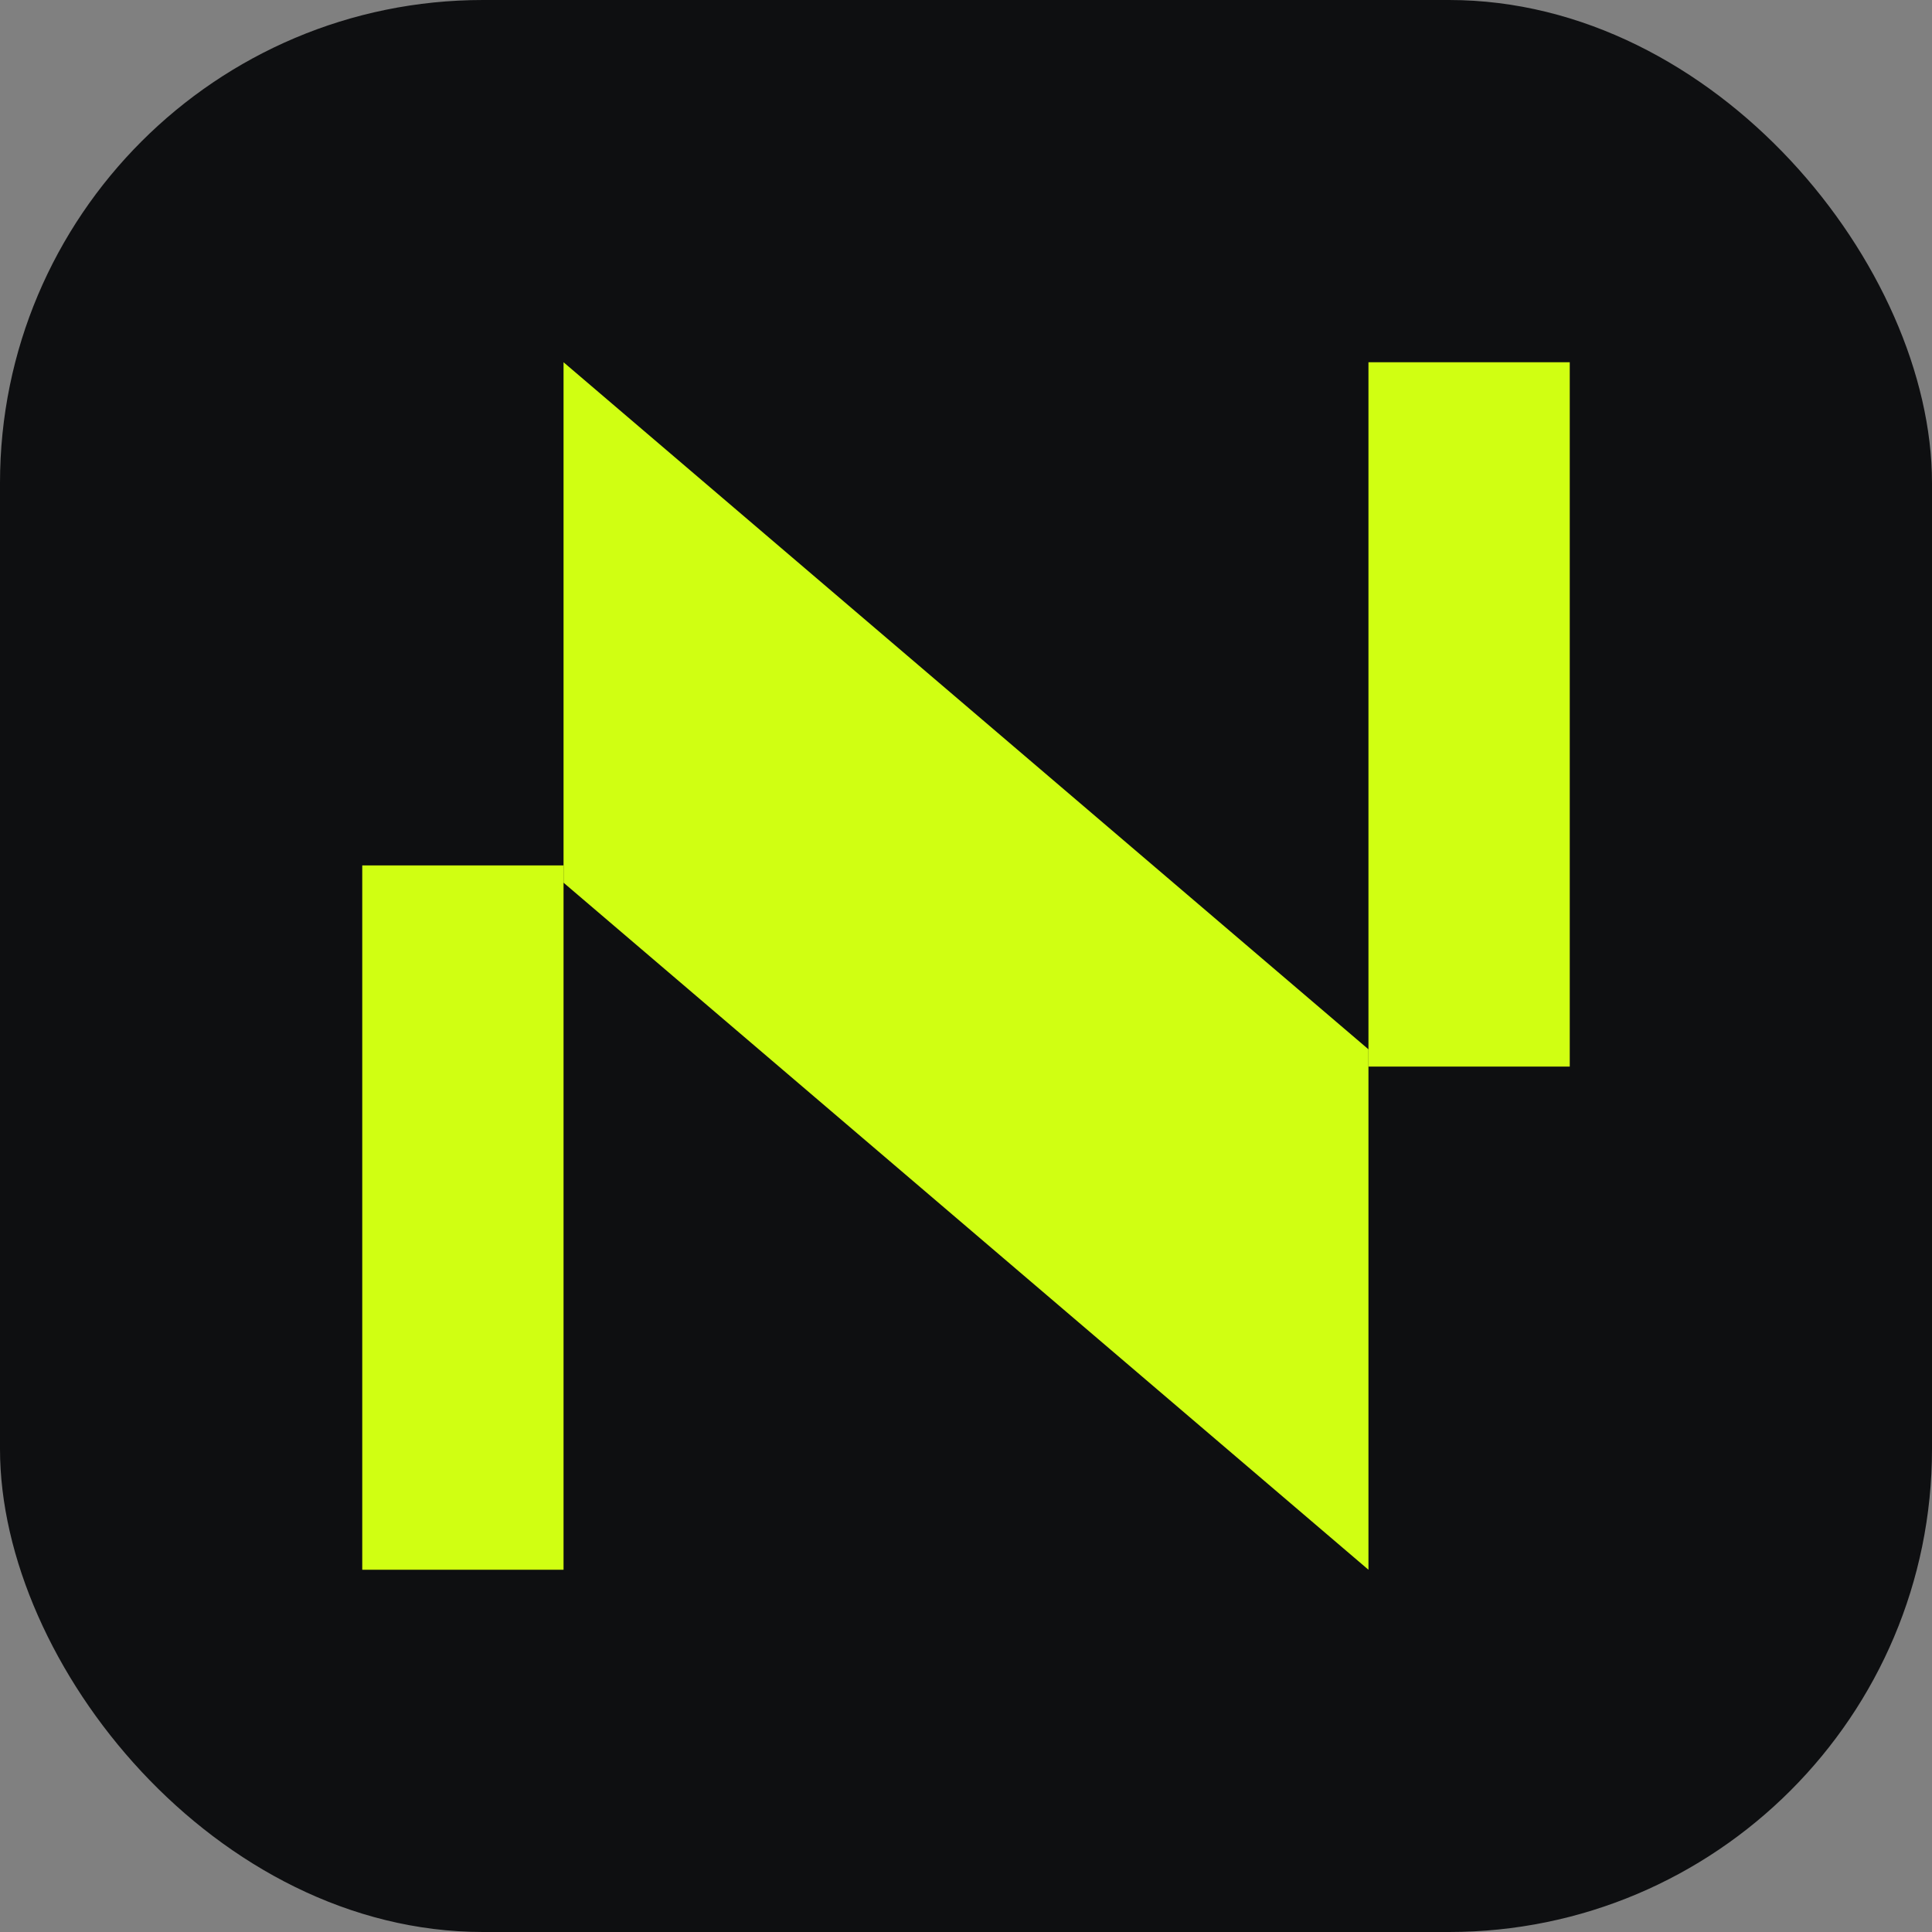 <svg width="16" height="16" viewBox="0 0 16 16" fill="none" xmlns="http://www.w3.org/2000/svg">
<rect x="0" y="0" width="16" height="16" fill="#808080" stroke="none"/>
<rect width="16" height="16" rx="4" fill="#0E0F11"/>
<path d="M4.667 7.31L11.333 13V8.69L4.667 3V7.31Z" fill="#D0FF12"/>
<path d="M4.667 7.167H3V13H4.667V7.167Z" fill="#D0FF12"/>
<path d="M13 3H11.333V8.833H13V3Z" fill="#D0FF12"/>
</svg>
